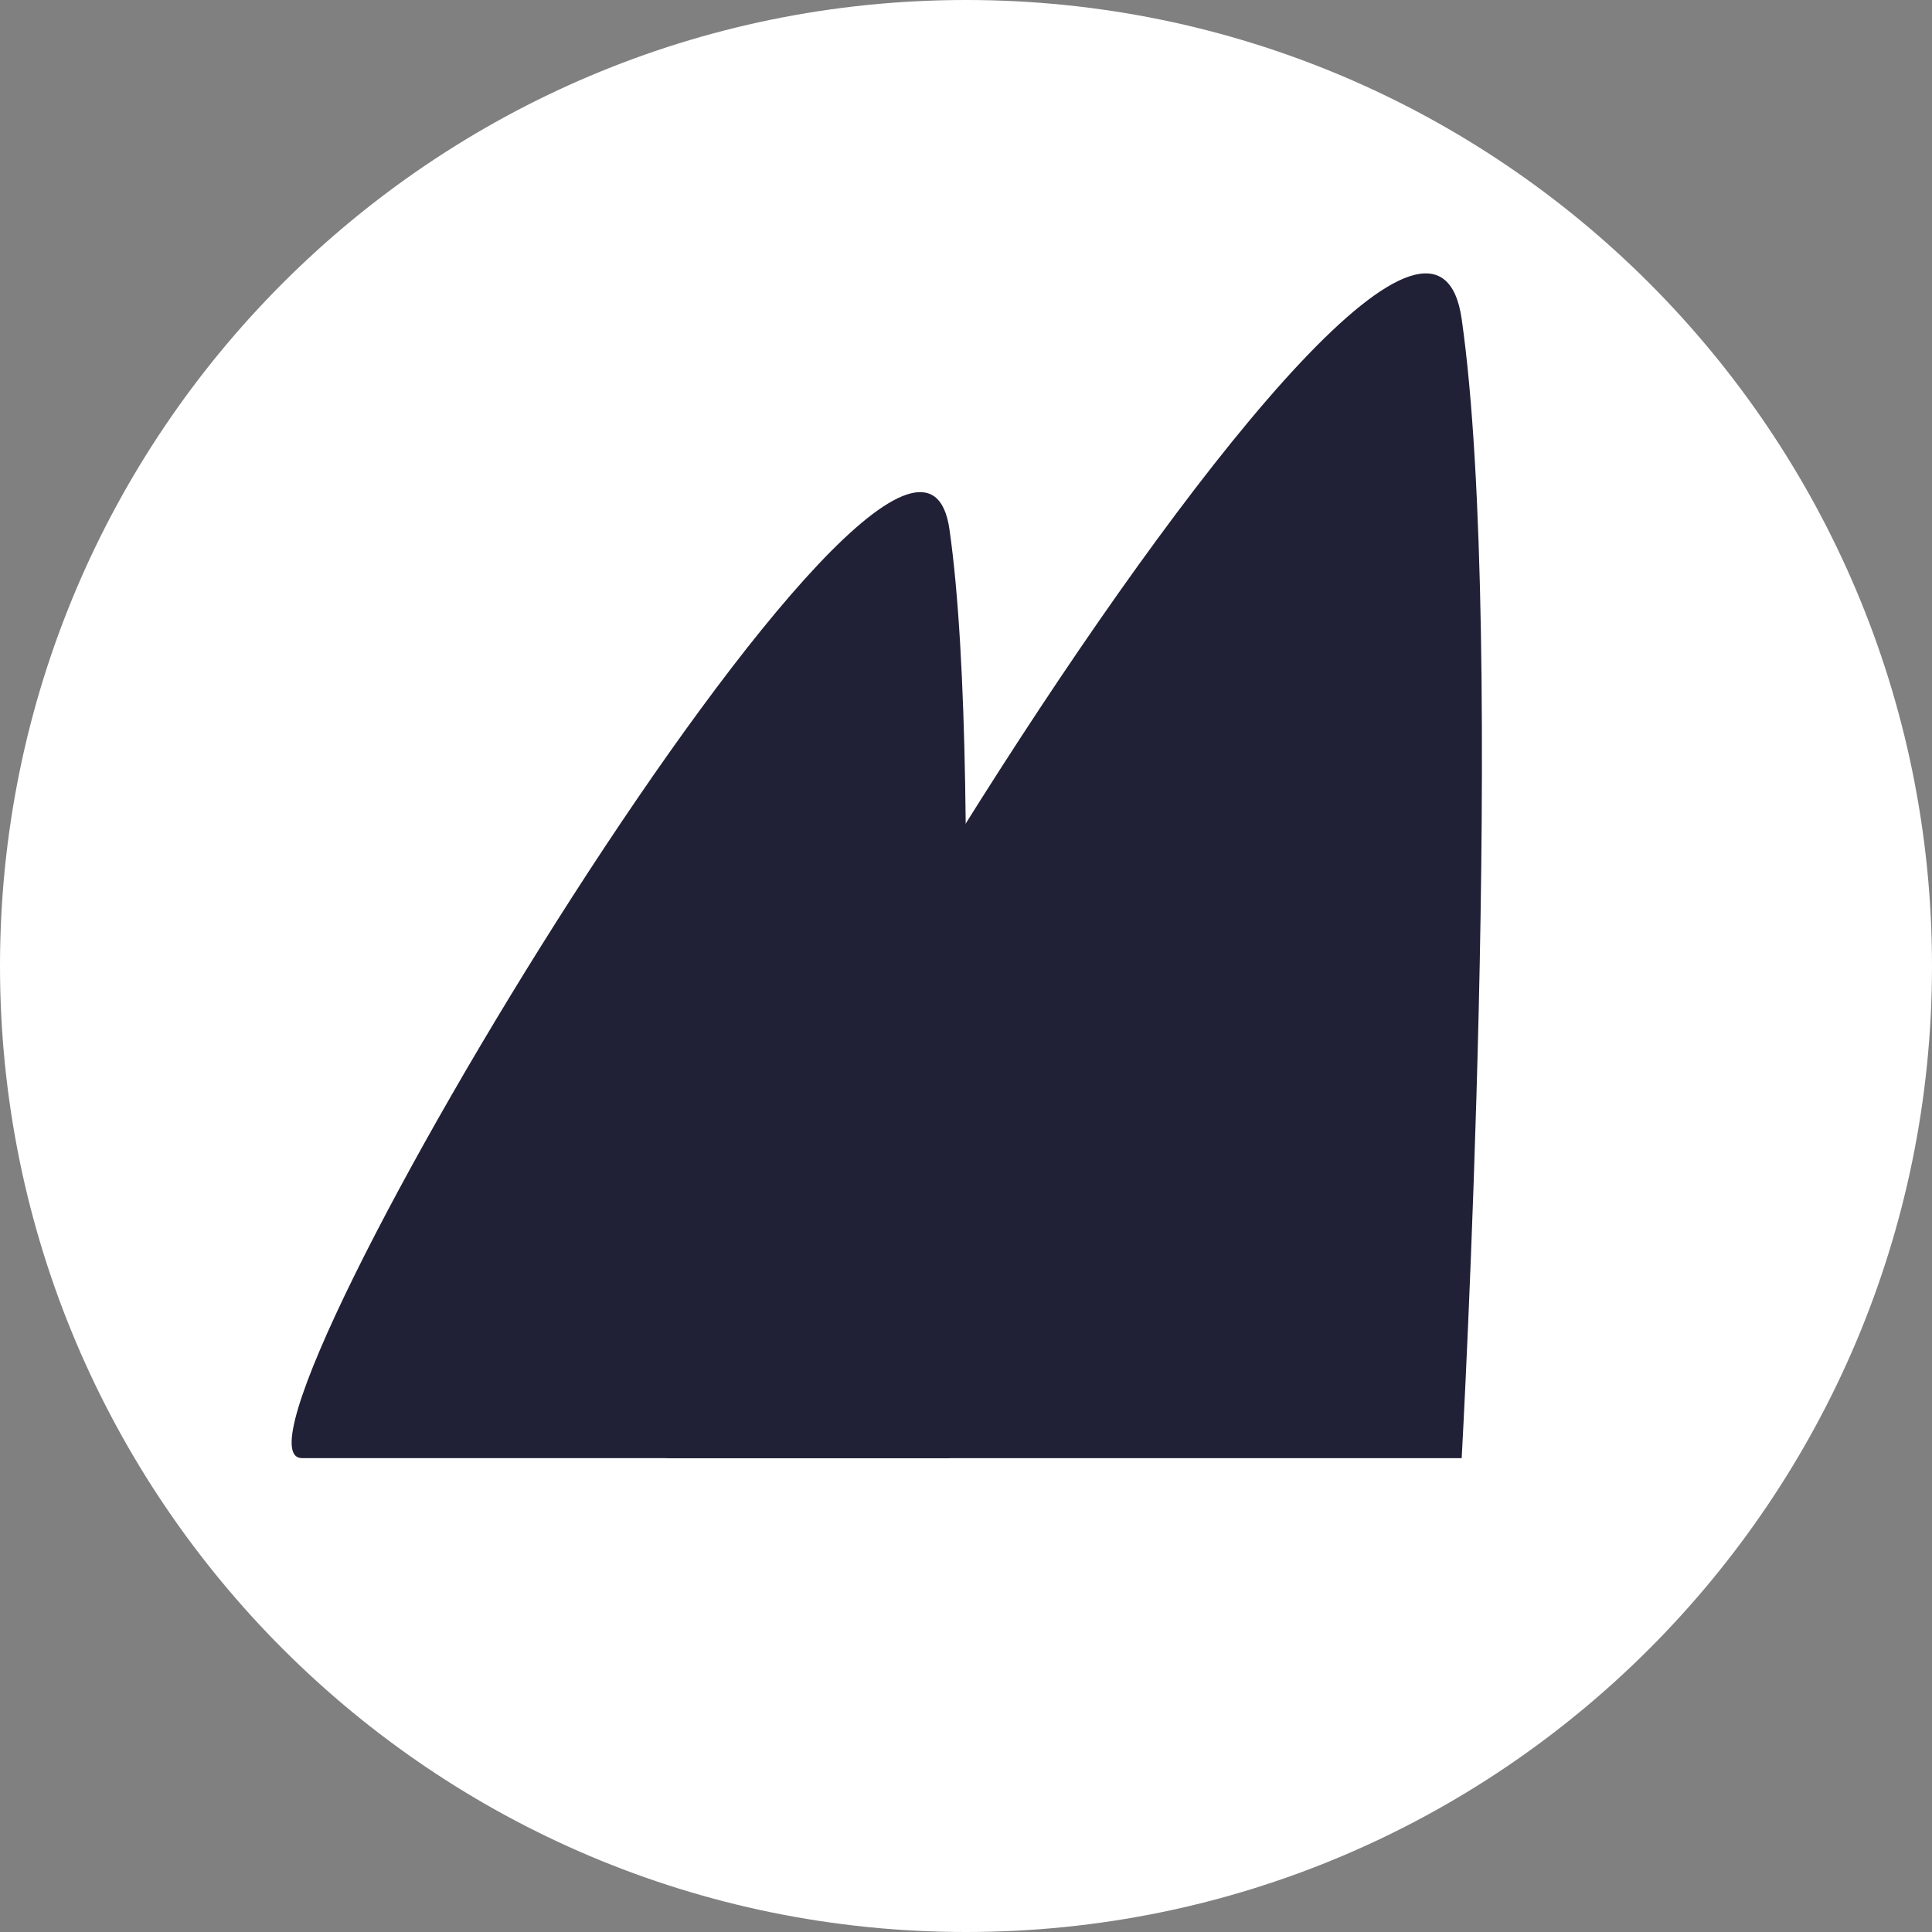 <svg width="48" height="48" viewBox="0 0 48 48" fill="none" xmlns="http://www.w3.org/2000/svg">
<rect x="0" y="0" width="48" height="48" fill="#808080" stroke="none"/>
<path d="M24 48C37.255 48 48 37.255 48 24C48 10.745 37.255 0 24 0C10.745 0 0 10.745 0 24C0 37.255 10.745 48 24 48Z" fill="white"/>
<path d="M23.589 36.226C23.589 36.226 24.514 19.612 23.589 13.151C22.665 6.689 4.914 36.226 7.503 36.226H23.589Z" fill="#202036"/>
<path d="M36.315 36.228C36.315 36.228 37.447 15.851 36.315 7.926C35.183 0.001 13.447 36.228 16.617 36.228H36.315Z" fill="#202036"/>
</svg>
